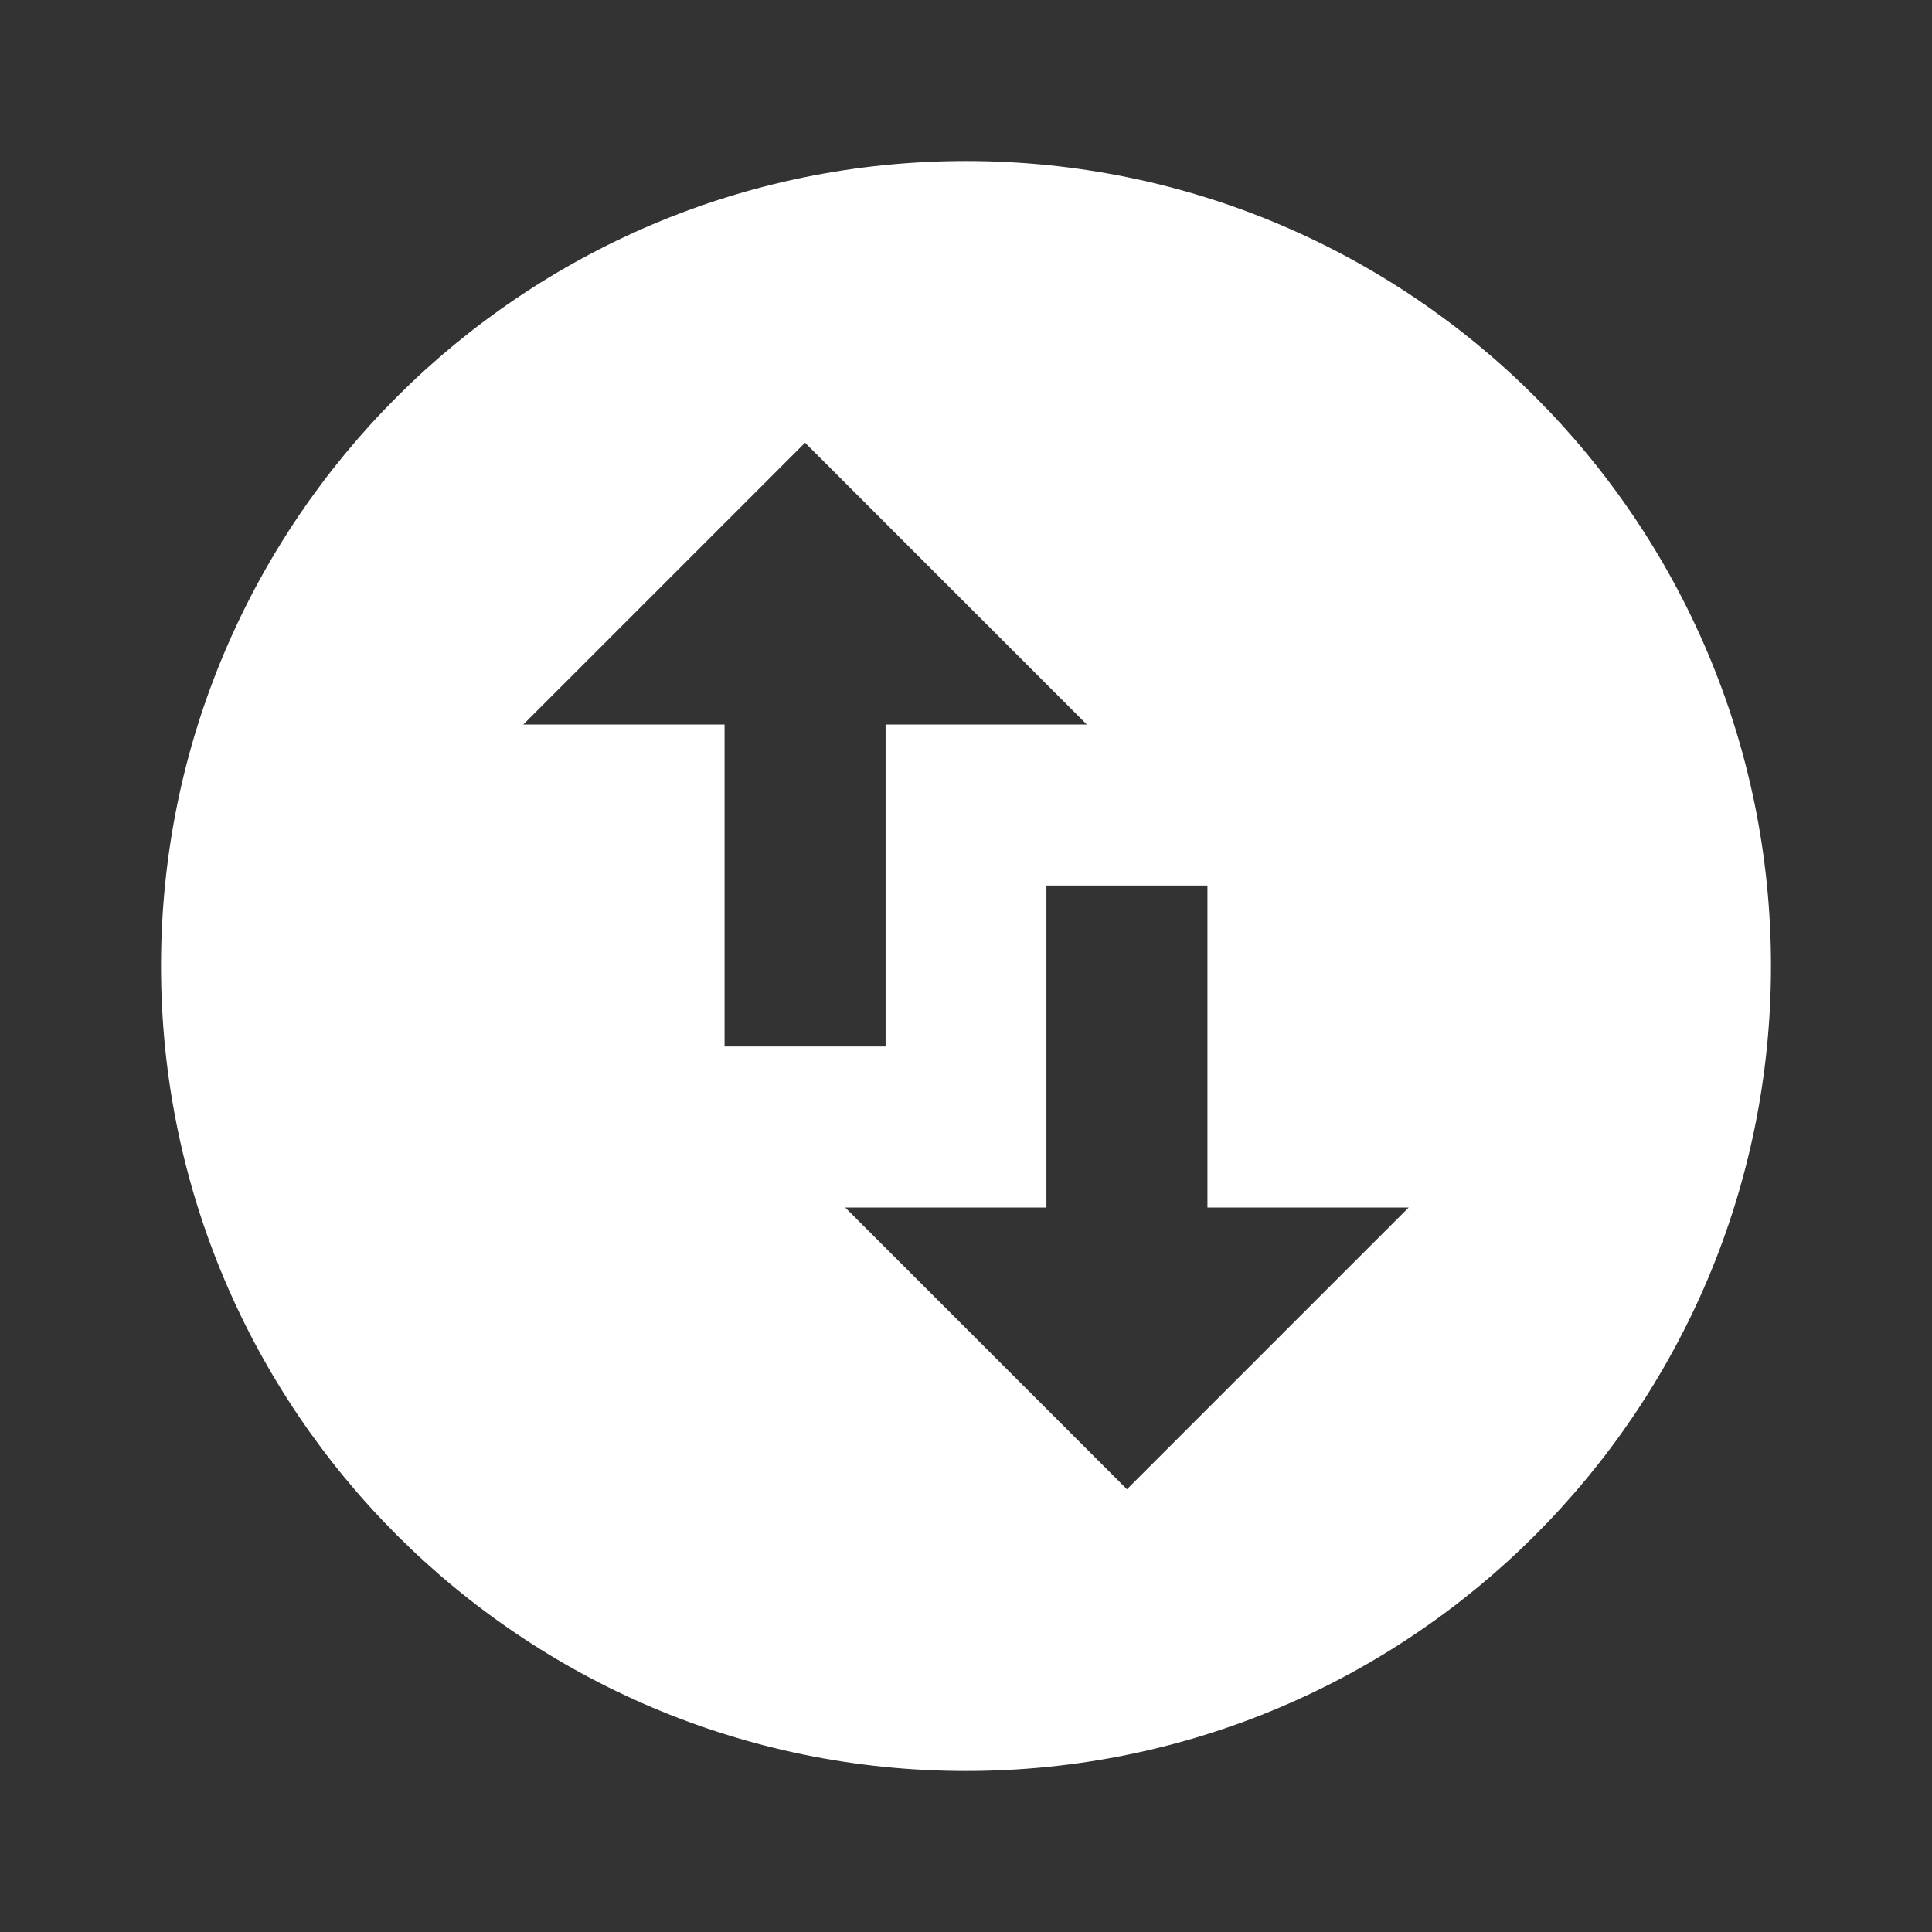 <!-- Generated by IcoMoon.io -->
<svg version="1.1" xmlns="http://www.w3.org/2000/svg" width="32" height="32" viewBox="0 0 32 32">
<rect x="0" y="0" width="32" height="32" fill="#333333" stroke="none"/>
<title>mt-swap_vertical_circle</title>
<path fill="#fff" d="M16 2.667c-7.36 0-13.333 5.973-13.333 13.333s5.973 13.333 13.333 13.333c7.36 0 13.333-5.973 13.333-13.333s-5.973-13.333-13.333-13.333v0zM8.667 12l4.667-4.667 4.667 4.667h-3.333v5.333h-2.667v-5.333h-3.333zM23.333 20l-4.667 4.667-4.667-4.667h3.333v-5.333h2.667v5.333h3.333z"></path>
</svg>
